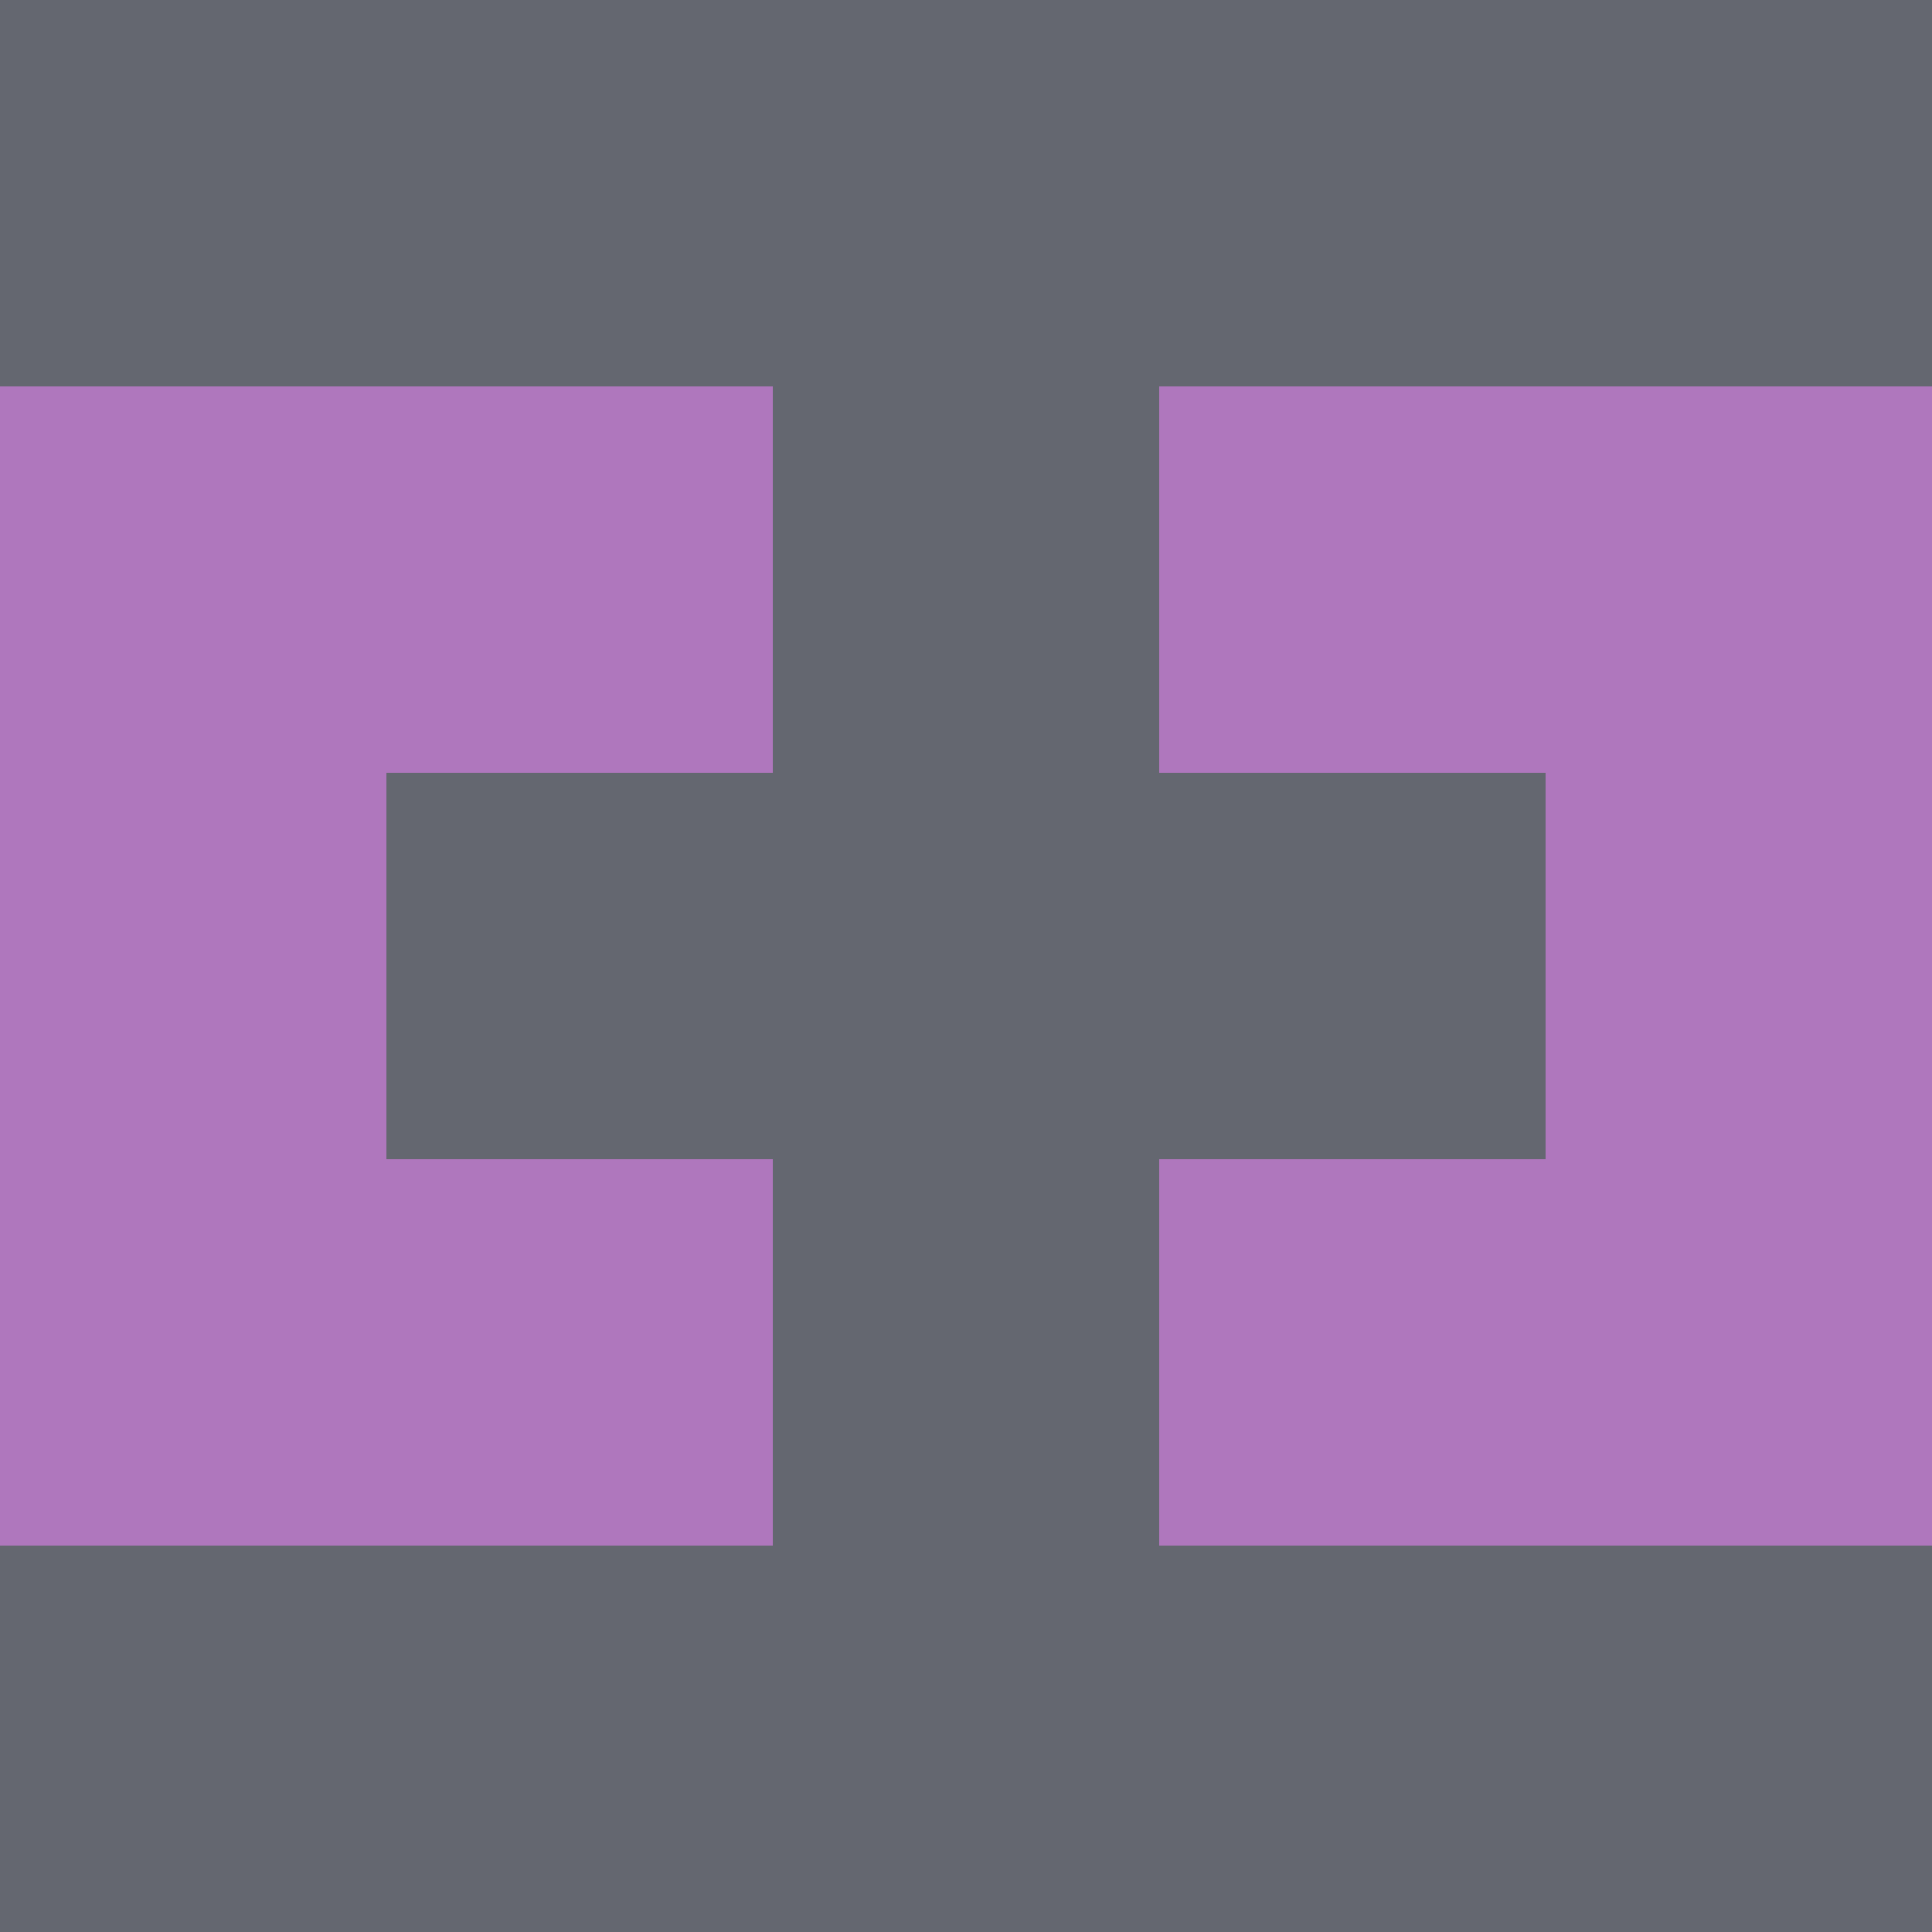 <?xml version="1.0" encoding="utf-8"?>
<!DOCTYPE svg PUBLIC "-//W3C//DTD SVG 20010904//EN"
        "http://www.w3.org/TR/2001/REC-SVG-20010904/DTD/svg10.dtd">

<svg viewBox="0 0 5 5"
     xmlns="http://www.w3.org/2000/svg"
     xmlns:xlink="http://www.w3.org/1999/xlink">

            <rect x ="0" y="0"
          width="1" height="1"
          fill="#646770"></rect>
        <rect x ="4" y="0"
          width="1" height="1"
          fill="#646770"></rect>
        <rect x ="1" y="0"
          width="1" height="1"
          fill="#646770"></rect>
        <rect x ="3" y="0"
          width="1" height="1"
          fill="#646770"></rect>
        <rect x ="2" y="0"
          width="1" height="1"
          fill="#646770"></rect>
                <rect x ="0" y="1"
          width="1" height="1"
          fill="#AF77BD"></rect>
        <rect x ="4" y="1"
          width="1" height="1"
          fill="#AF77BD"></rect>
        <rect x ="1" y="1"
          width="1" height="1"
          fill="#AF77BD"></rect>
        <rect x ="3" y="1"
          width="1" height="1"
          fill="#AF77BD"></rect>
        <rect x ="2" y="1"
          width="1" height="1"
          fill="#646770"></rect>
                <rect x ="0" y="2"
          width="1" height="1"
          fill="#AF77BD"></rect>
        <rect x ="4" y="2"
          width="1" height="1"
          fill="#AF77BD"></rect>
        <rect x ="1" y="2"
          width="1" height="1"
          fill="#646770"></rect>
        <rect x ="3" y="2"
          width="1" height="1"
          fill="#646770"></rect>
        <rect x ="2" y="2"
          width="1" height="1"
          fill="#646770"></rect>
                <rect x ="0" y="3"
          width="1" height="1"
          fill="#AF77BD"></rect>
        <rect x ="4" y="3"
          width="1" height="1"
          fill="#AF77BD"></rect>
        <rect x ="1" y="3"
          width="1" height="1"
          fill="#AF77BD"></rect>
        <rect x ="3" y="3"
          width="1" height="1"
          fill="#AF77BD"></rect>
        <rect x ="2" y="3"
          width="1" height="1"
          fill="#646770"></rect>
                <rect x ="0" y="4"
          width="1" height="1"
          fill="#646770"></rect>
        <rect x ="4" y="4"
          width="1" height="1"
          fill="#646770"></rect>
        <rect x ="1" y="4"
          width="1" height="1"
          fill="#646770"></rect>
        <rect x ="3" y="4"
          width="1" height="1"
          fill="#646770"></rect>
        <rect x ="2" y="4"
          width="1" height="1"
          fill="#646770"></rect>
        </svg>

